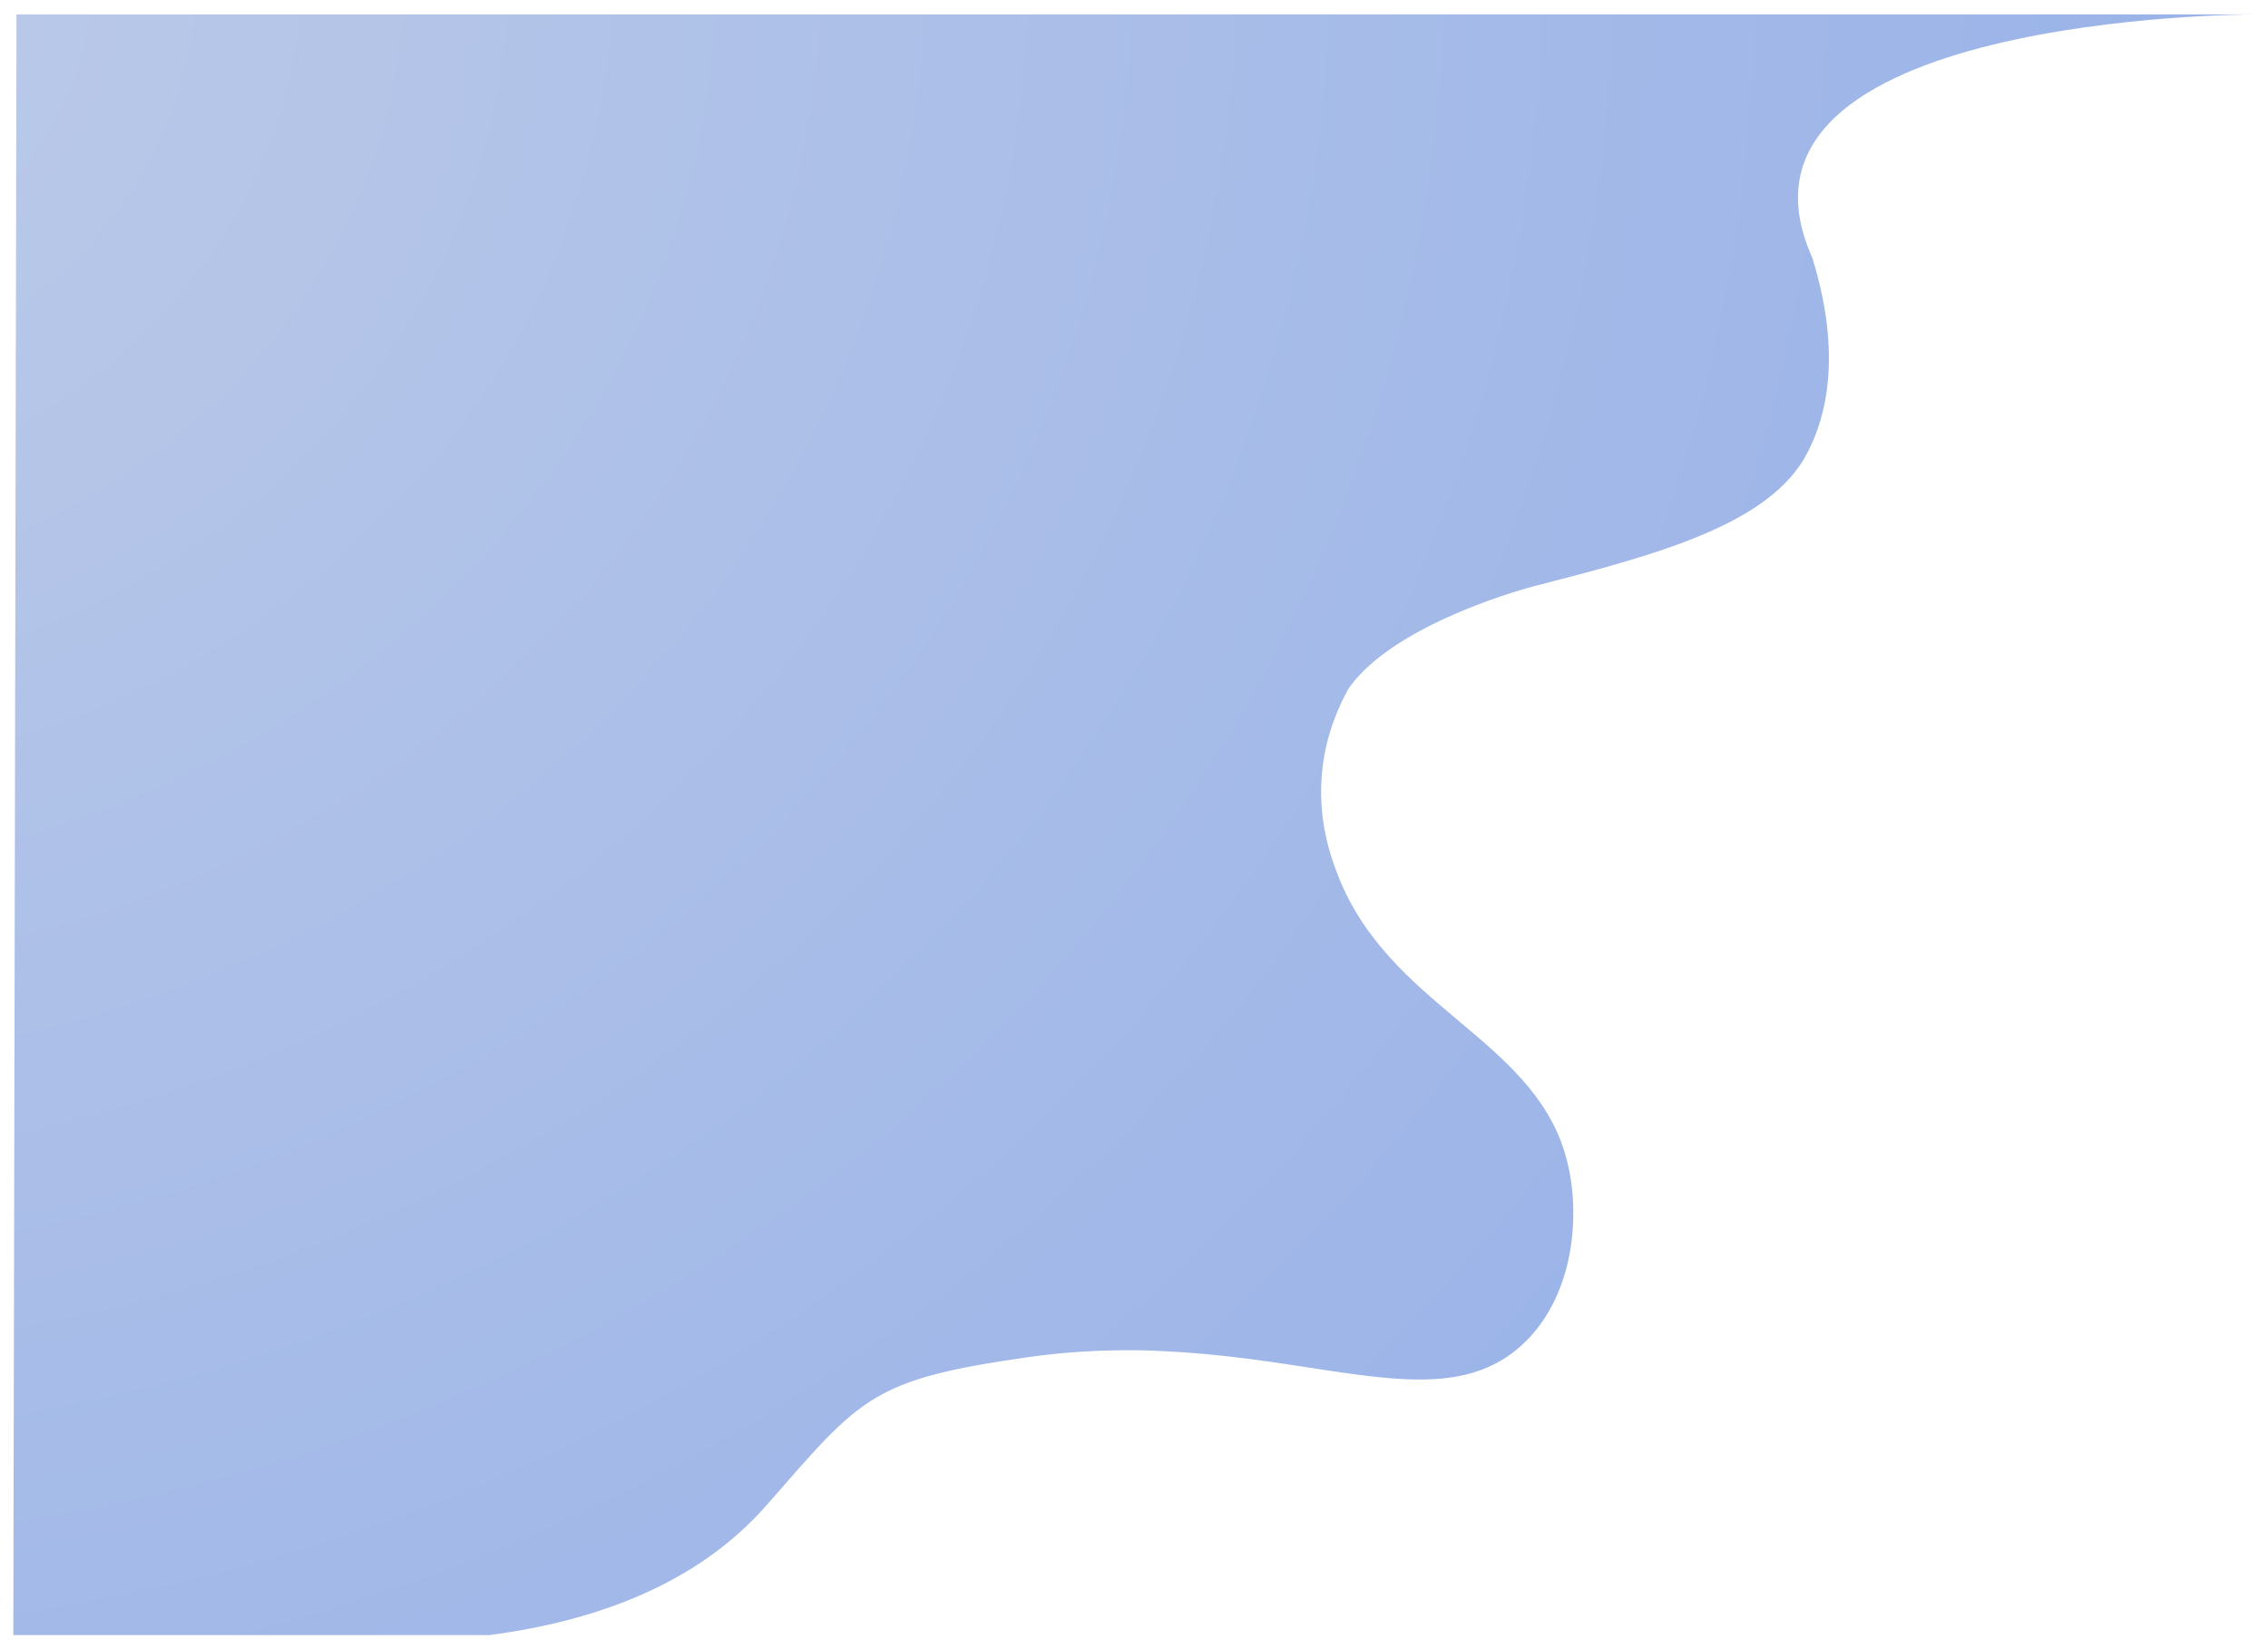 <svg width="1367" height="994" viewBox="0 0 1367 994" fill="none" xmlns="http://www.w3.org/2000/svg">
<g filter="url(#filter0_d_684_25740)">
<path d="M7.199 381.333L6.023 981.689C5.848 981.689 293.023 981.688 293.023 981.688C357.133 973.269 418.351 951.027 460.114 903.309C517.305 837.965 523.008 827.702 617.831 814.119C661.668 807.83 699.558 810.558 699.558 810.558C772.851 813.867 829.104 832.444 871.998 826.46C887.737 824.247 901.655 818.766 913.976 808.028C947.165 779.071 951.813 726.542 941.246 691.275C920.387 621.506 834.937 602.412 804.346 523.442C800.322 513.13 791.615 489.7 795.055 459.409C797.423 438.5 804.825 421.989 810.608 411.442C810.608 411.442 811.497 410.066 812.497 408.793C841.827 370.239 921.871 349.587 921.871 349.587C995.264 330.657 1065.44 312.536 1087.63 268.459C1093.98 255.924 1111.17 218.57 1090.36 151.453C1024.5 4.69 1356.5 4.691 1356.5 4.691L7.95 4.687L7.199 381.333Z" fill="url(#paint0_radial_684_25740)"/>
</g>
<defs>
<filter id="filter0_d_684_25740" x="0.023" y="0.688" width="1366.48" height="993.002" filterUnits="userSpaceOnUse" color-interpolation-filters="sRGB">
<feFlood flood-opacity="0" result="BackgroundImageFix"/>
<feColorMatrix in="SourceAlpha" type="matrix" values="0 0 0 0 0 0 0 0 0 0 0 0 0 0 0 0 0 0 127 0" result="hardAlpha"/>
<feOffset dx="2" dy="4"/>
<feGaussianBlur stdDeviation="4"/>
<feComposite in2="hardAlpha" operator="out"/>
<feColorMatrix type="matrix" values="0 0 0 0 0 0 0 0 0 0 0 0 0 0 0 0 0 0 0.25 0"/>
<feBlend mode="normal" in2="BackgroundImageFix" result="effect1_dropShadow_684_25740"/>
<feBlend mode="normal" in="SourceGraphic" in2="effect1_dropShadow_684_25740" result="shape"/>
</filter>
<radialGradient id="paint0_radial_684_25740" cx="0" cy="0" r="1" gradientUnits="userSpaceOnUse" gradientTransform="translate(-168.928 -15.059) rotate(-179.886) scale(1637.55 1471.59)">
<stop stop-color="#BDCBE8"/>
<stop offset="1" stop-color="#97B1E8"/>
</radialGradient>
</defs>
</svg>
